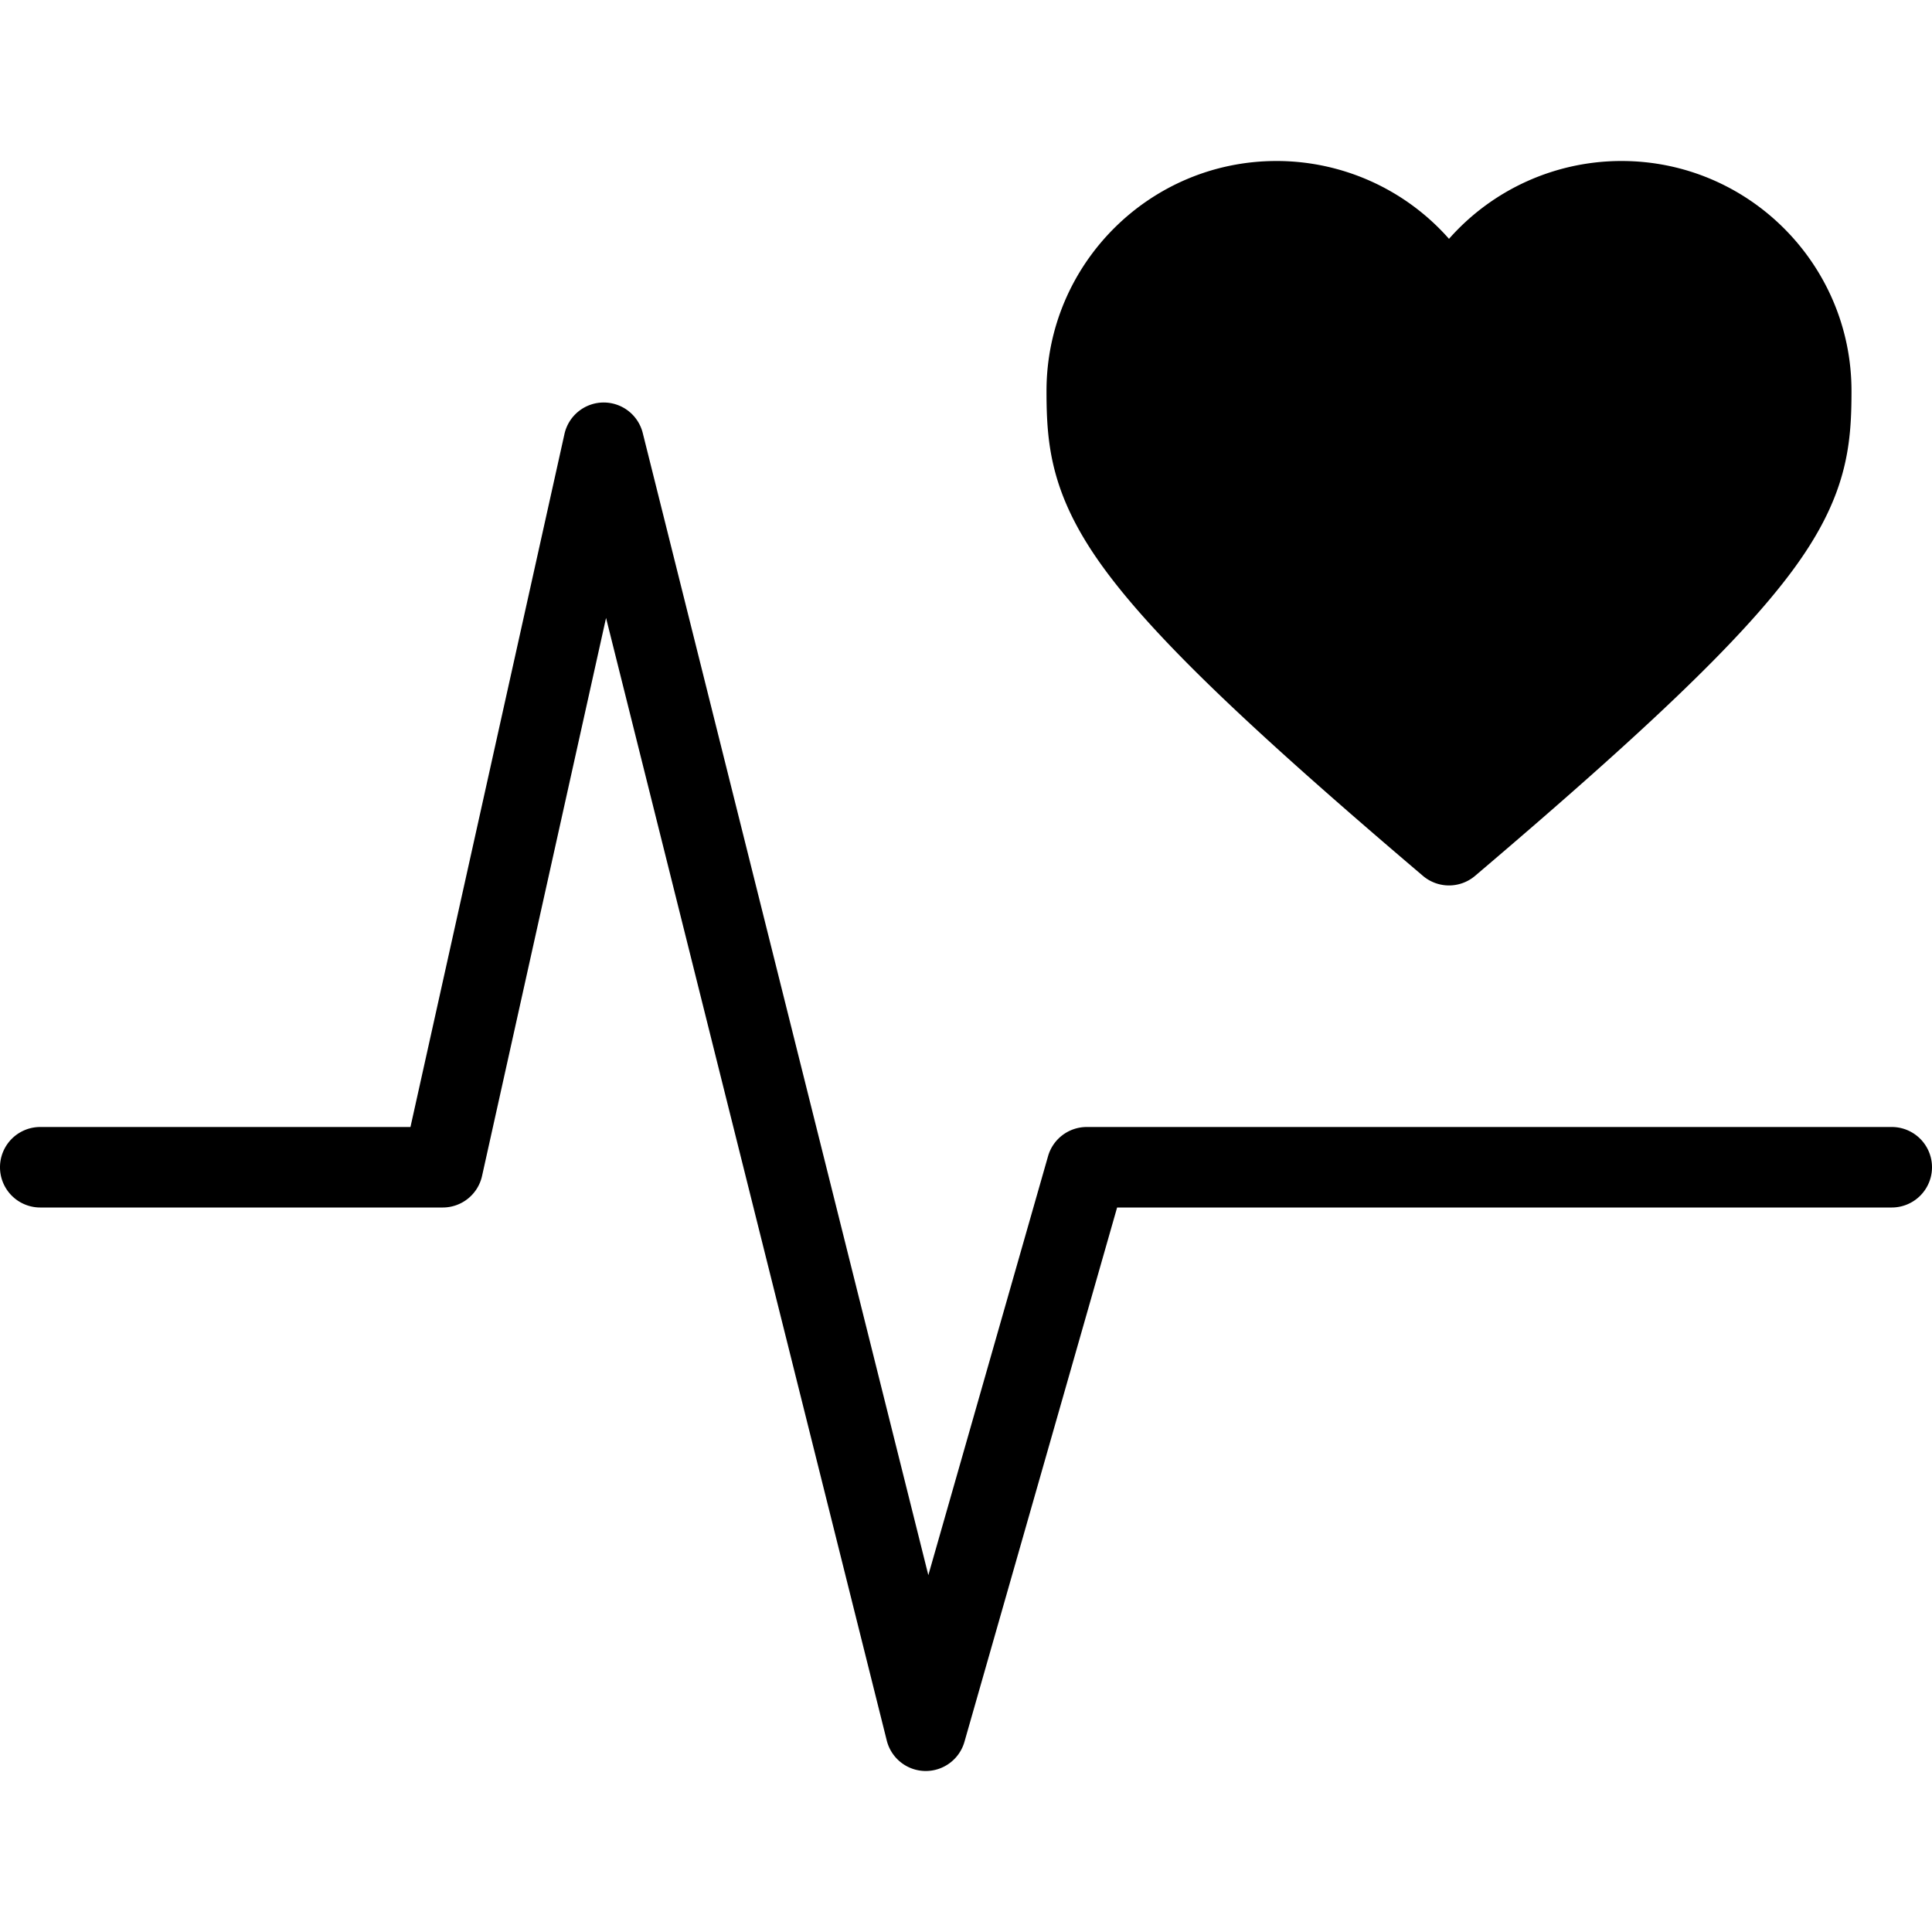<svg t="1633918336477" class="icon" viewBox="0 0 1024 1024" version="1.1" xmlns="http://www.w3.org/2000/svg" p-id="3001" width="200" height="200"><path d="M586.307 302.893C557.047 263.533 554.667 236.287 554.667 207.24 554.667 140 609.333 85.333 676.573 85.333A121.867 121.867 0 0 1 768 126.587 121.867 121.867 0 0 1 859.427 85.333C926.667 85.333 981.333 140 981.333 207.24c0 29.047-2.38 56.293-31.64 95.653-26.787 36-75.427 82.78-167.88 161.333a21.333 21.333 0 0 1-27.627 0c-92.453-78.553-141.093-125.307-167.88-161.333zM1002.667 597.333H576a21.333 21.333 0 0 0-20.513 15.473l-63.447 222.06L340.667 229.493A21.333 21.333 0 0 0 320 213.333h-0.28a21.333 21.333 0 0 0-20.547 16.707L217.553 597.333H21.333a21.333 21.333 0 0 0 0 42.667h213.333a21.333 21.333 0 0 0 20.827-16.707l65.727-295.78L470 922.507a21.333 21.333 0 0 0 20.313 16.16h0.353a21.333 21.333 0 0 0 20.513-15.473L592.093 640H1002.667a21.333 21.333 0 0 0 0-42.667z" p-id="3002"></path></svg>